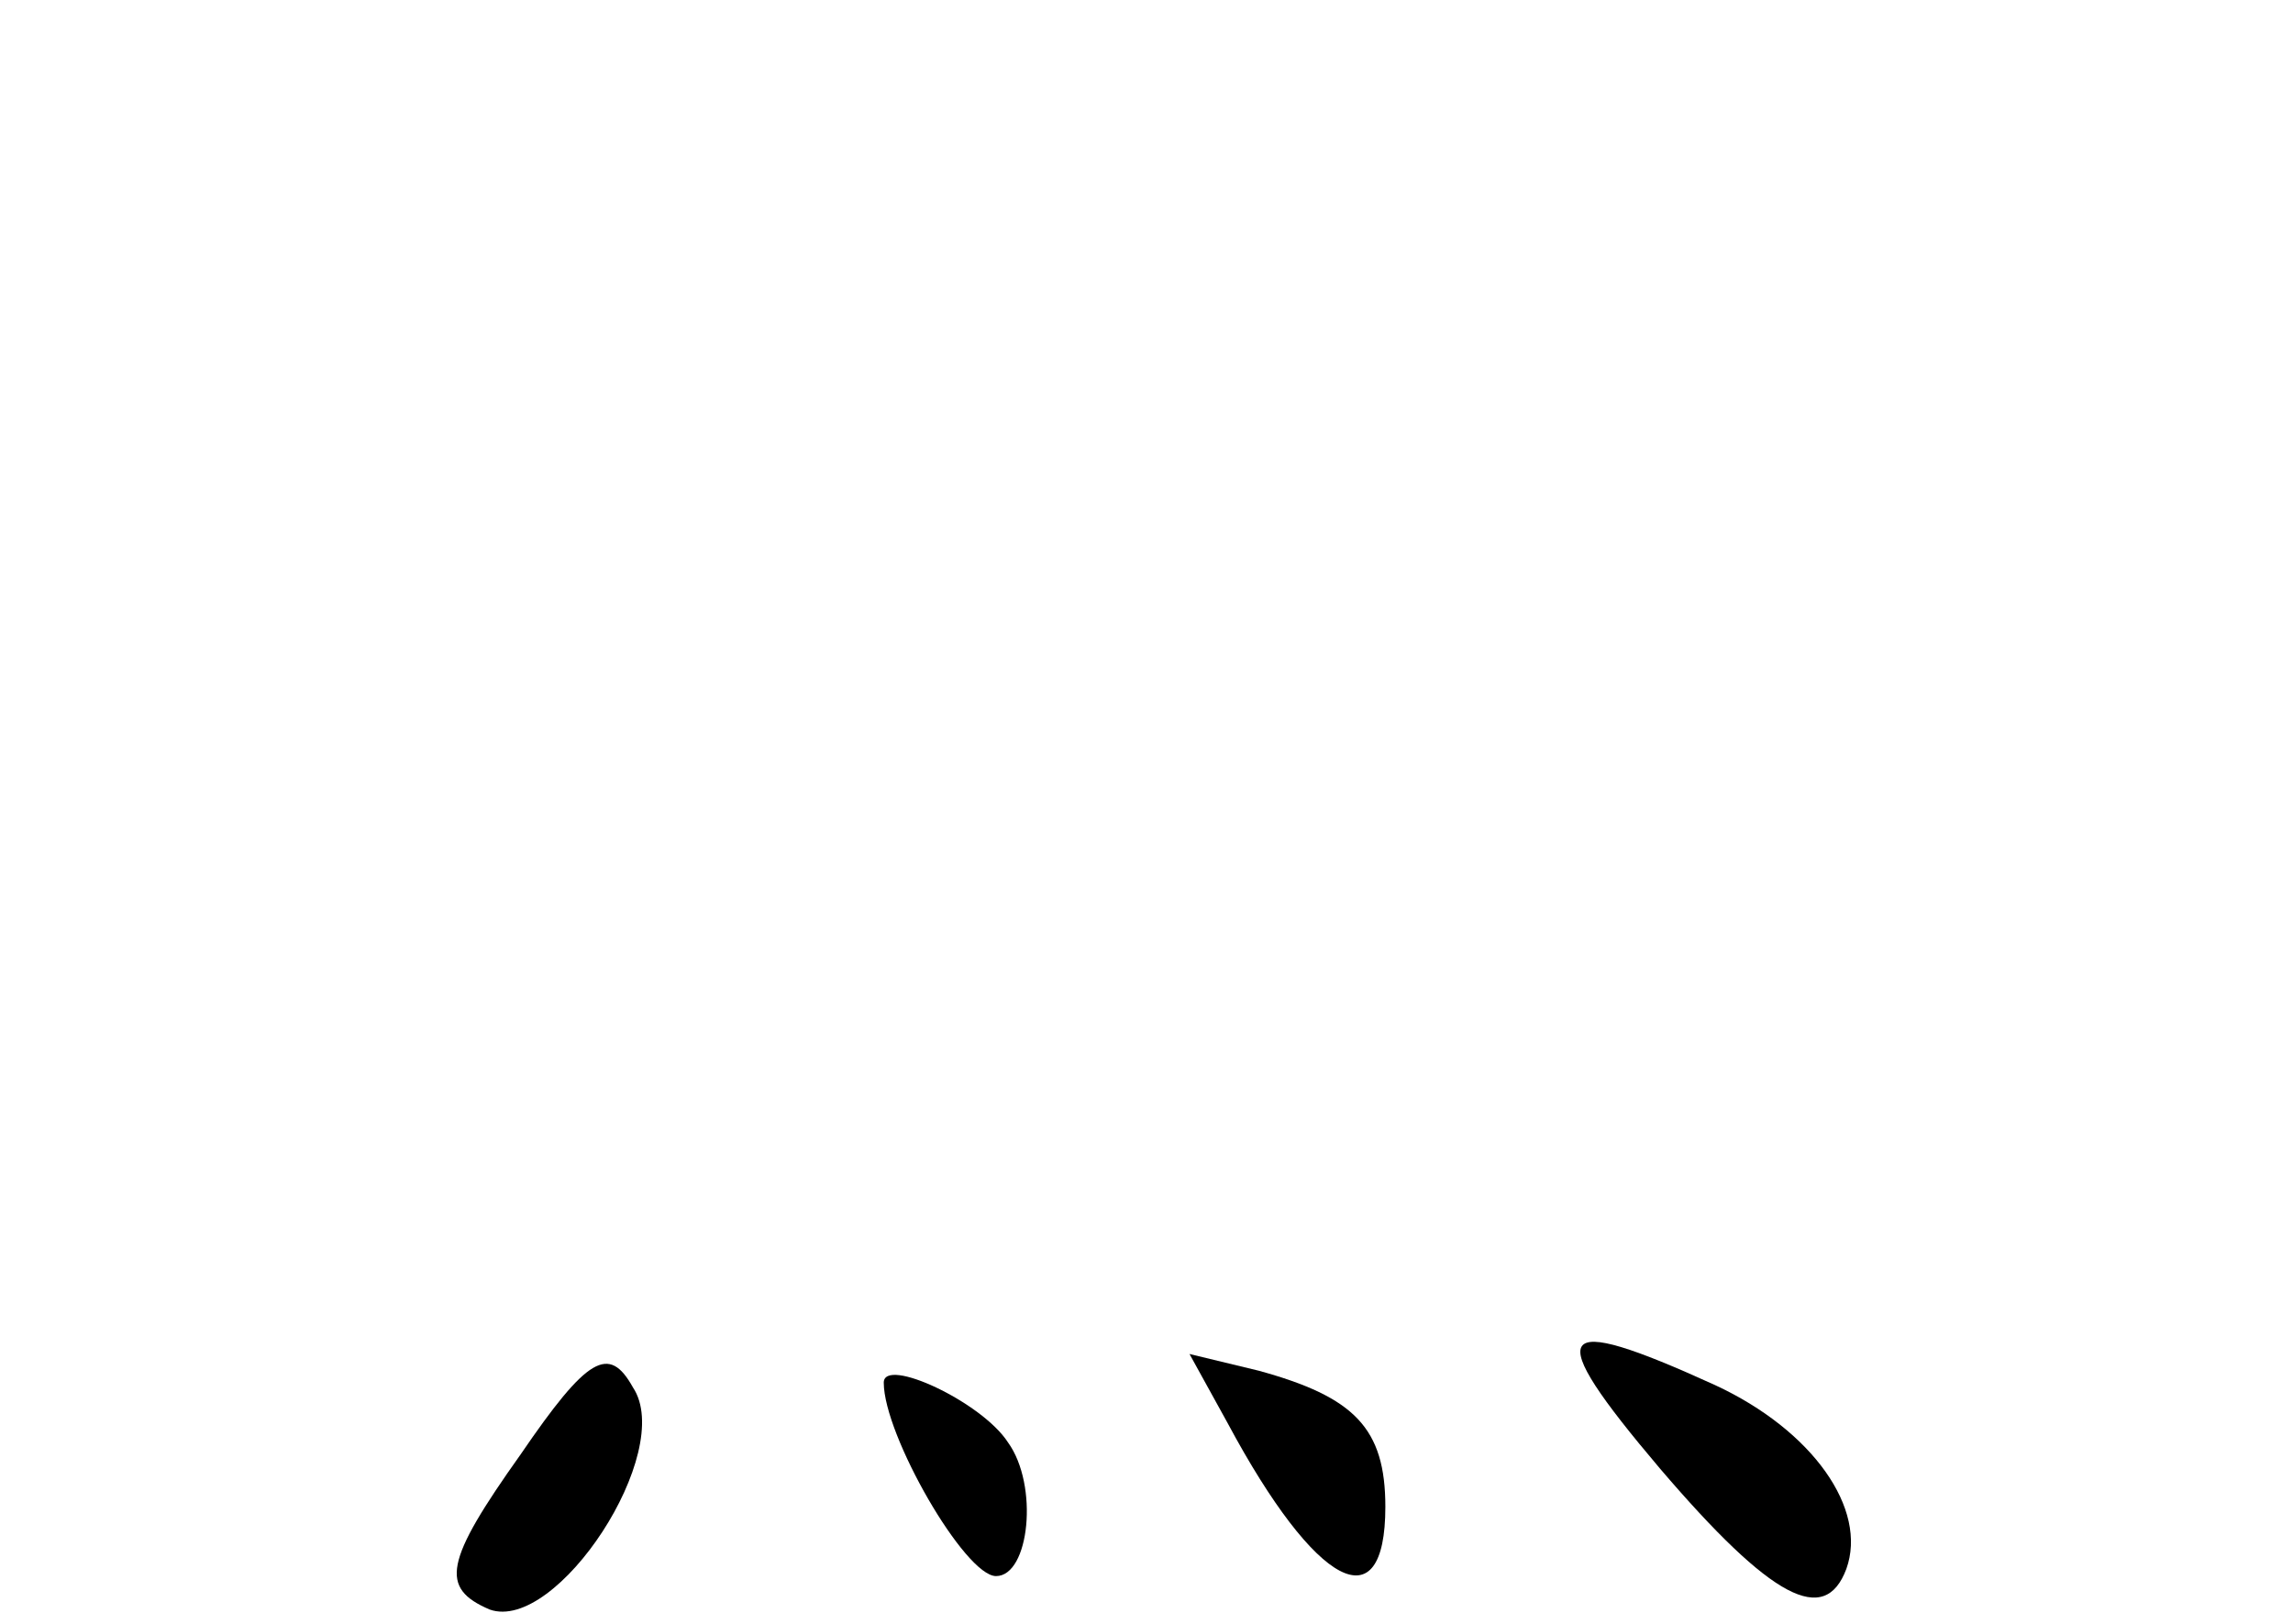<?xml version="1.0" standalone="no"?>
<!DOCTYPE svg PUBLIC "-//W3C//DTD SVG 20010904//EN"
 "http://www.w3.org/TR/2001/REC-SVG-20010904/DTD/svg10.dtd">
<svg version="1.0" xmlns="http://www.w3.org/2000/svg"
 width="96pt" height="68pt" viewBox="0 0 96 68"
 preserveAspectRatio="xMidYMid meet">
<g transform="translate(0,68) scale(0.1,-0.1)"
fill="#000000" stroke="none">
<path d="M695 65 c47 -55 69 -66 78 -42 9 25 -14 58 -55 77 -68 31 -73 24 -23
-35z"/>
<path d="M218 71 c-32 -45 -34 -56 -13 -65 28 -10 78 66 60 93 -10 18 -19 13
-47 -28z"/>
<path d="M370 101 c0 -22 34 -81 47 -81 14 0 18 38 5 56 -11 17 -52 36 -52 25z"/>
<path d="M514 84 c37 -69 66 -84 66 -35 0 33 -13 46 -53 57 l-29 7 16 -29z"/>
</g>
</svg>
